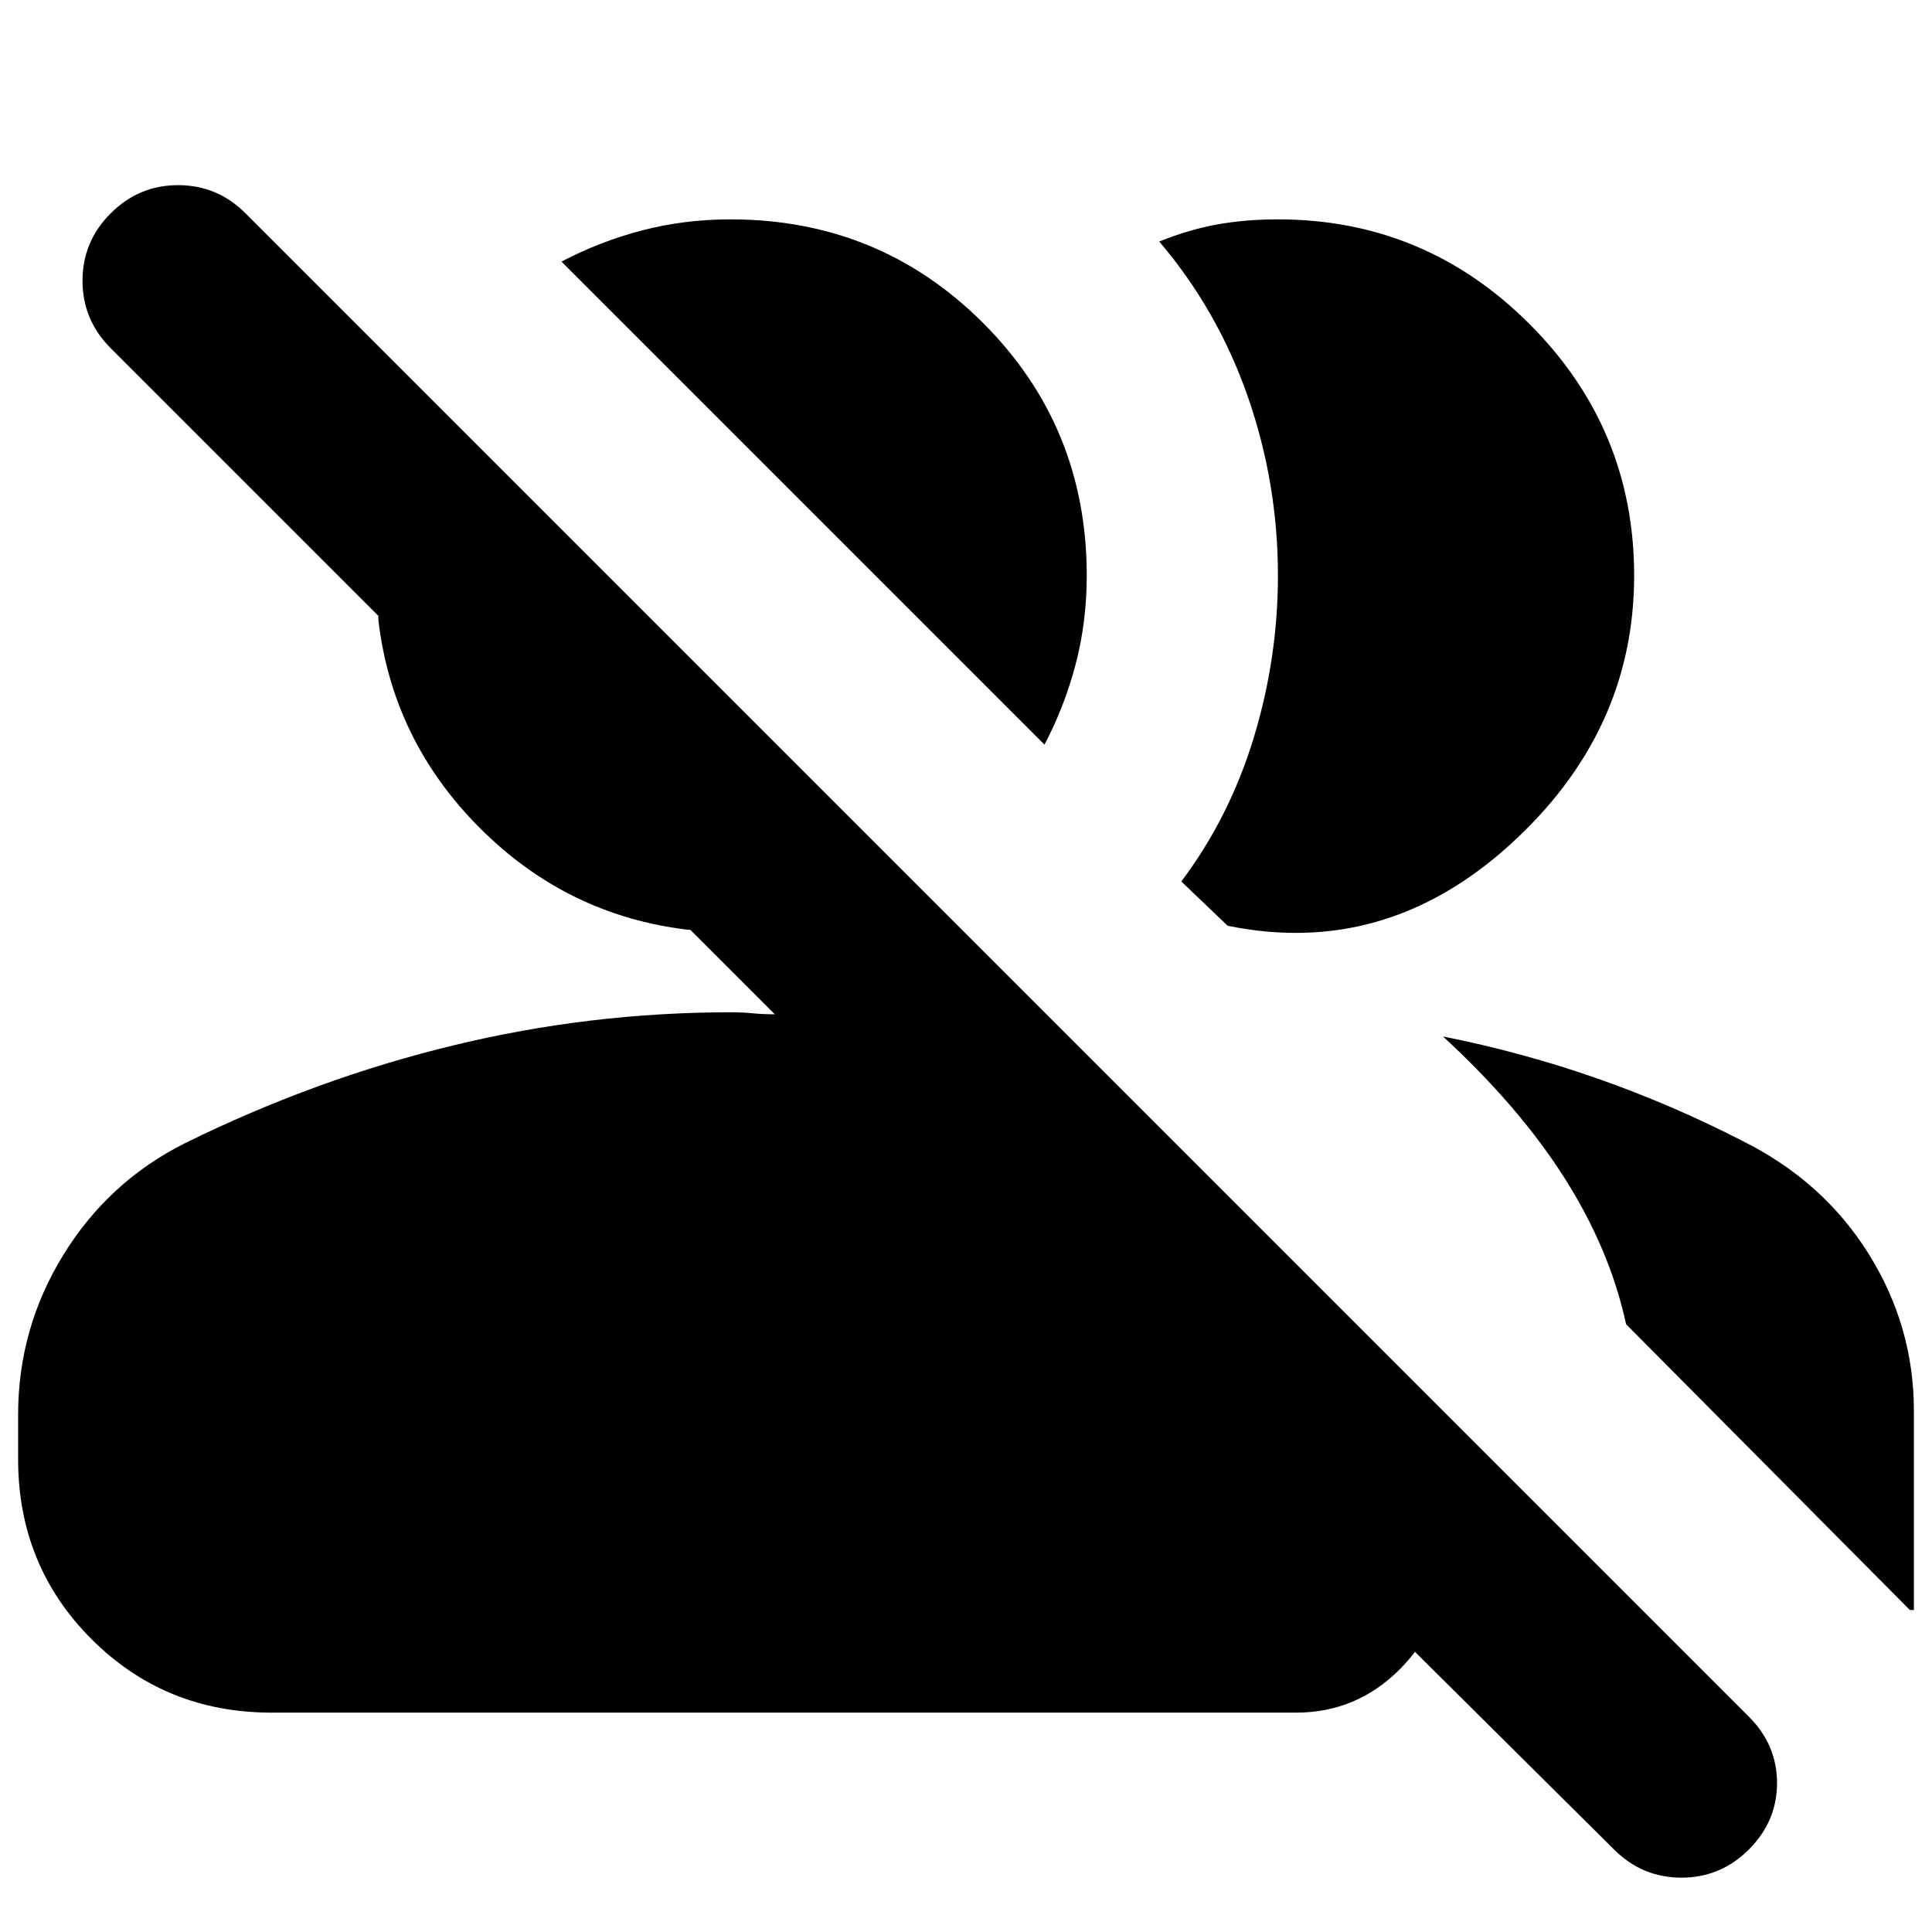 <svg xmlns="http://www.w3.org/2000/svg" height="24" viewBox="0 -960 960 960" width="24"><path d="M802-41 660-182h57q0 30-21.5 51.5T644-109H135q-53 0-89.5-36.5T9-235v-22q0-43 22.5-79.5T92-392q65-32 133-48.5T363-457q6 0 11 .5t11 .5l-42-42h-1q-60-7-103.5-50.5T188-652v-2L55-787q-14-14-14-33.5T55-854q14-14 33.5-14t33.5 14l747 747q14 14 14 33t-14 33q-14 14-33.5 14T802-41Zm-85-404q40 8 77 21t72 31q40 20 62.5 56t22.5 78v99h-2L808-302q-8-37-30.5-72.5T717-445Zm-130-77q24-32 36-71.5t12-80.5q0-46-15-89t-44-77q15-6 29-8.5t30-2.5q73 0 125 52t52 125q0 78-62 134t-140 40l-23-22Zm-68-68L279-830q19-10 40-15.5t44-5.5q74 0 125.5 51.5T540-674q0 23-5.5 44T519-590Z"/></svg>